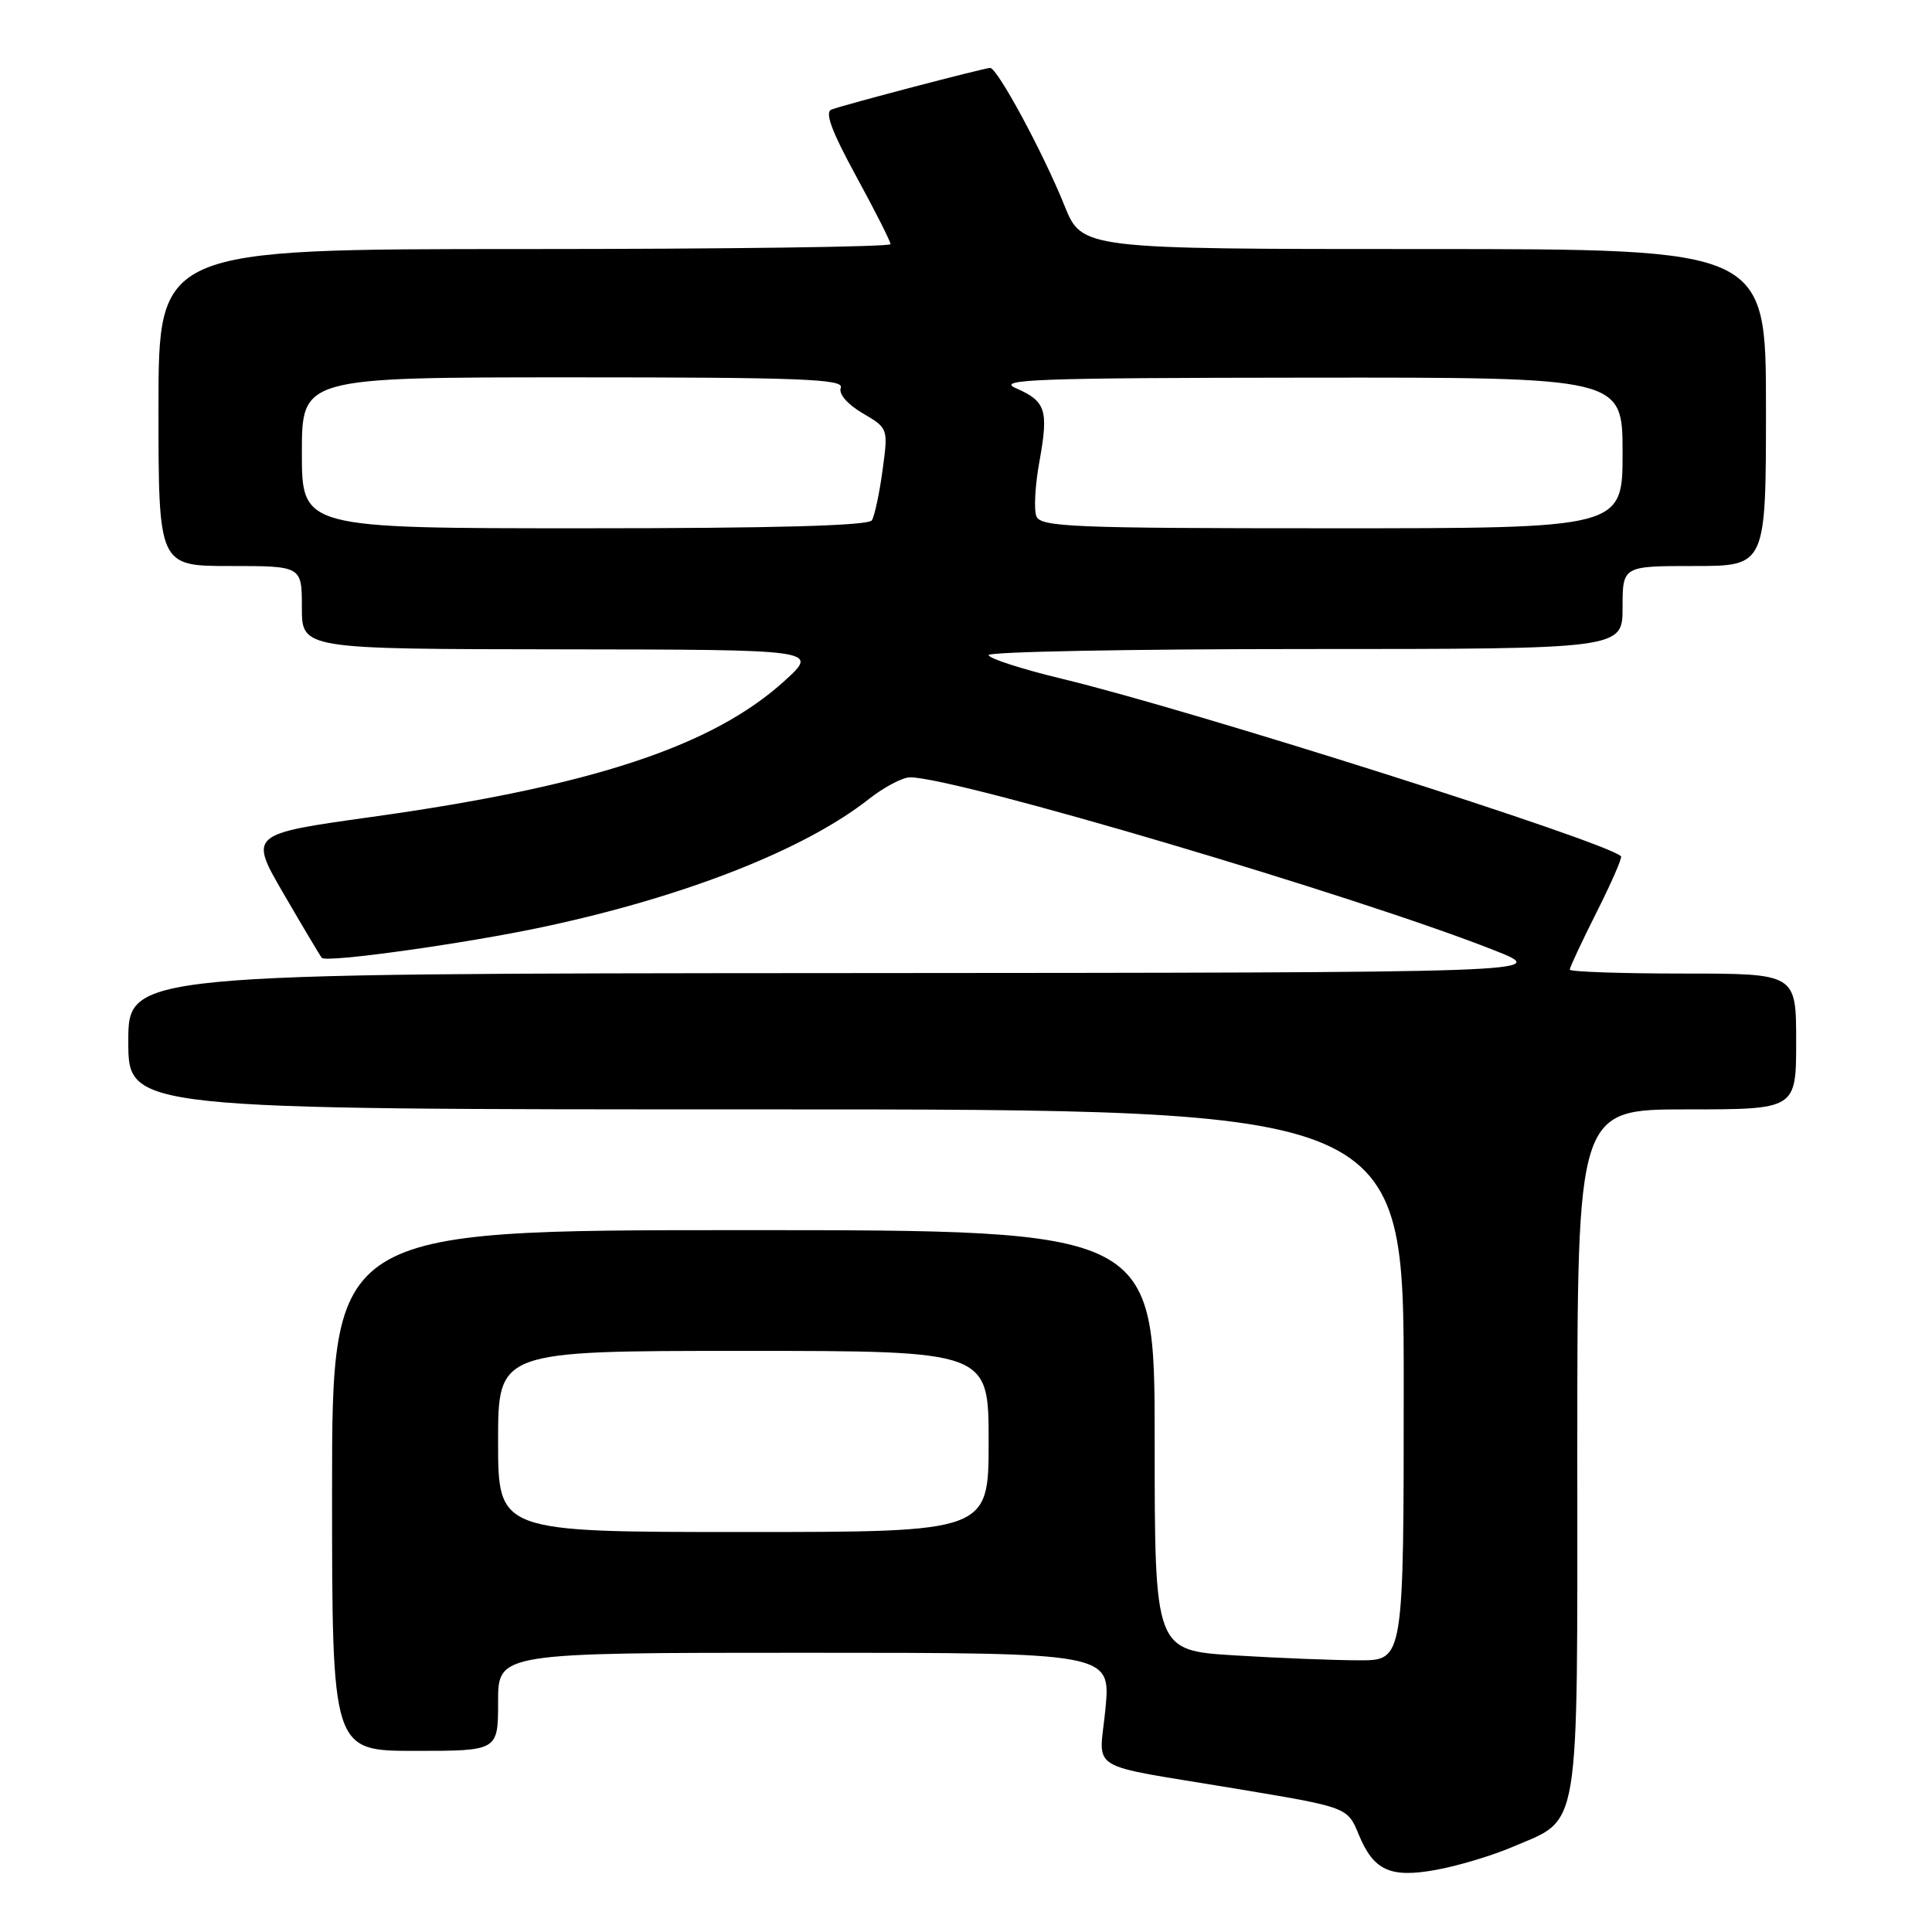 <?xml version="1.0" encoding="UTF-8" standalone="no"?>
<!DOCTYPE svg PUBLIC "-//W3C//DTD SVG 1.1//EN" "http://www.w3.org/Graphics/SVG/1.1/DTD/svg11.dtd" >
<svg xmlns="http://www.w3.org/2000/svg" xmlns:xlink="http://www.w3.org/1999/xlink" version="1.1" viewBox="0 0 256 256">
 <g >
 <path fill="currentColor"
d=" M 200.29 244.78 C 209.53 240.81 209.00 243.99 209.00 192.37 C 209.00 147.00 209.00 147.00 223.50 147.00 C 238.00 147.00 238.00 147.00 238.00 138.00 C 238.00 129.00 238.00 129.00 223.00 129.00 C 214.75 129.00 208.00 128.76 208.00 128.48 C 208.00 128.19 209.60 124.77 211.56 120.87 C 213.52 116.98 214.98 113.64 214.79 113.46 C 212.87 111.53 157.87 94.07 140.75 89.95 C 135.39 88.66 131.00 87.24 131.00 86.80 C 131.00 86.36 149.90 86.00 173.00 86.00 C 215.00 86.00 215.00 86.00 215.00 80.50 C 215.00 75.00 215.00 75.00 224.50 75.00 C 234.00 75.00 234.00 75.00 234.00 54.00 C 234.00 33.00 234.00 33.00 188.68 33.00 C 143.37 33.00 143.37 33.00 141.05 27.25 C 138.23 20.24 132.16 9.00 131.20 9.00 C 130.42 9.01 112.25 13.77 110.19 14.51 C 109.25 14.85 110.17 17.34 113.44 23.34 C 115.95 27.94 118.00 31.99 118.00 32.35 C 118.00 32.71 96.17 33.00 69.50 33.00 C 21.00 33.00 21.00 33.00 21.00 54.00 C 21.00 75.00 21.00 75.00 30.50 75.00 C 40.00 75.00 40.00 75.00 40.00 80.50 C 40.00 86.00 40.00 86.00 74.25 86.04 C 108.50 86.08 108.50 86.08 104.00 90.18 C 94.46 98.88 78.37 104.19 49.24 108.25 C 32.98 110.52 32.98 110.52 37.63 118.51 C 40.18 122.90 42.44 126.69 42.64 126.92 C 43.23 127.60 61.66 125.03 72.00 122.82 C 90.74 118.83 106.63 112.58 115.14 105.87 C 117.15 104.29 119.60 103.00 120.59 103.00 C 126.67 103.00 179.85 118.74 198.00 125.92 C 205.50 128.88 205.50 128.88 111.25 128.94 C 17.00 129.00 17.00 129.00 17.00 138.00 C 17.00 147.00 17.00 147.00 101.50 147.00 C 186.00 147.00 186.00 147.00 186.00 183.50 C 186.00 220.00 186.00 220.00 180.16 220.00 C 176.94 220.00 169.52 219.71 163.66 219.35 C 153.00 218.70 153.00 218.70 153.00 190.85 C 153.00 163.00 153.00 163.00 98.50 163.00 C 44.00 163.00 44.00 163.00 44.00 197.50 C 44.00 232.00 44.00 232.00 55.00 232.00 C 66.00 232.00 66.00 232.00 66.00 225.50 C 66.00 219.00 66.00 219.00 106.59 219.00 C 147.17 219.00 147.17 219.00 146.48 226.40 C 145.67 234.97 143.47 233.62 163.71 237.00 C 178.63 239.49 178.53 239.45 180.05 243.11 C 182.01 247.86 184.22 248.87 190.27 247.77 C 193.15 247.25 197.65 245.90 200.29 244.78 Z  M 66.00 191.00 C 66.00 179.00 66.00 179.00 98.50 179.00 C 131.00 179.00 131.00 179.00 131.00 191.00 C 131.00 203.00 131.00 203.00 98.50 203.00 C 66.00 203.00 66.00 203.00 66.00 191.00 Z  M 40.00 60.00 C 40.00 50.00 40.00 50.00 75.97 50.00 C 105.99 50.00 111.85 50.23 111.41 51.37 C 111.10 52.19 112.24 53.53 114.29 54.75 C 117.70 56.75 117.70 56.75 116.94 62.32 C 116.53 65.38 115.89 68.36 115.53 68.94 C 115.10 69.66 102.66 70.00 77.44 70.00 C 40.00 70.00 40.00 70.00 40.00 60.00 Z  M 137.32 68.39 C 136.98 67.51 137.16 64.25 137.73 61.15 C 138.96 54.32 138.59 53.17 134.60 51.43 C 131.93 50.27 137.32 50.07 173.25 50.04 C 215.00 50.00 215.00 50.00 215.00 60.00 C 215.00 70.00 215.00 70.00 176.47 70.00 C 142.00 70.00 137.87 69.83 137.32 68.39 Z "/>
</g>
</svg>